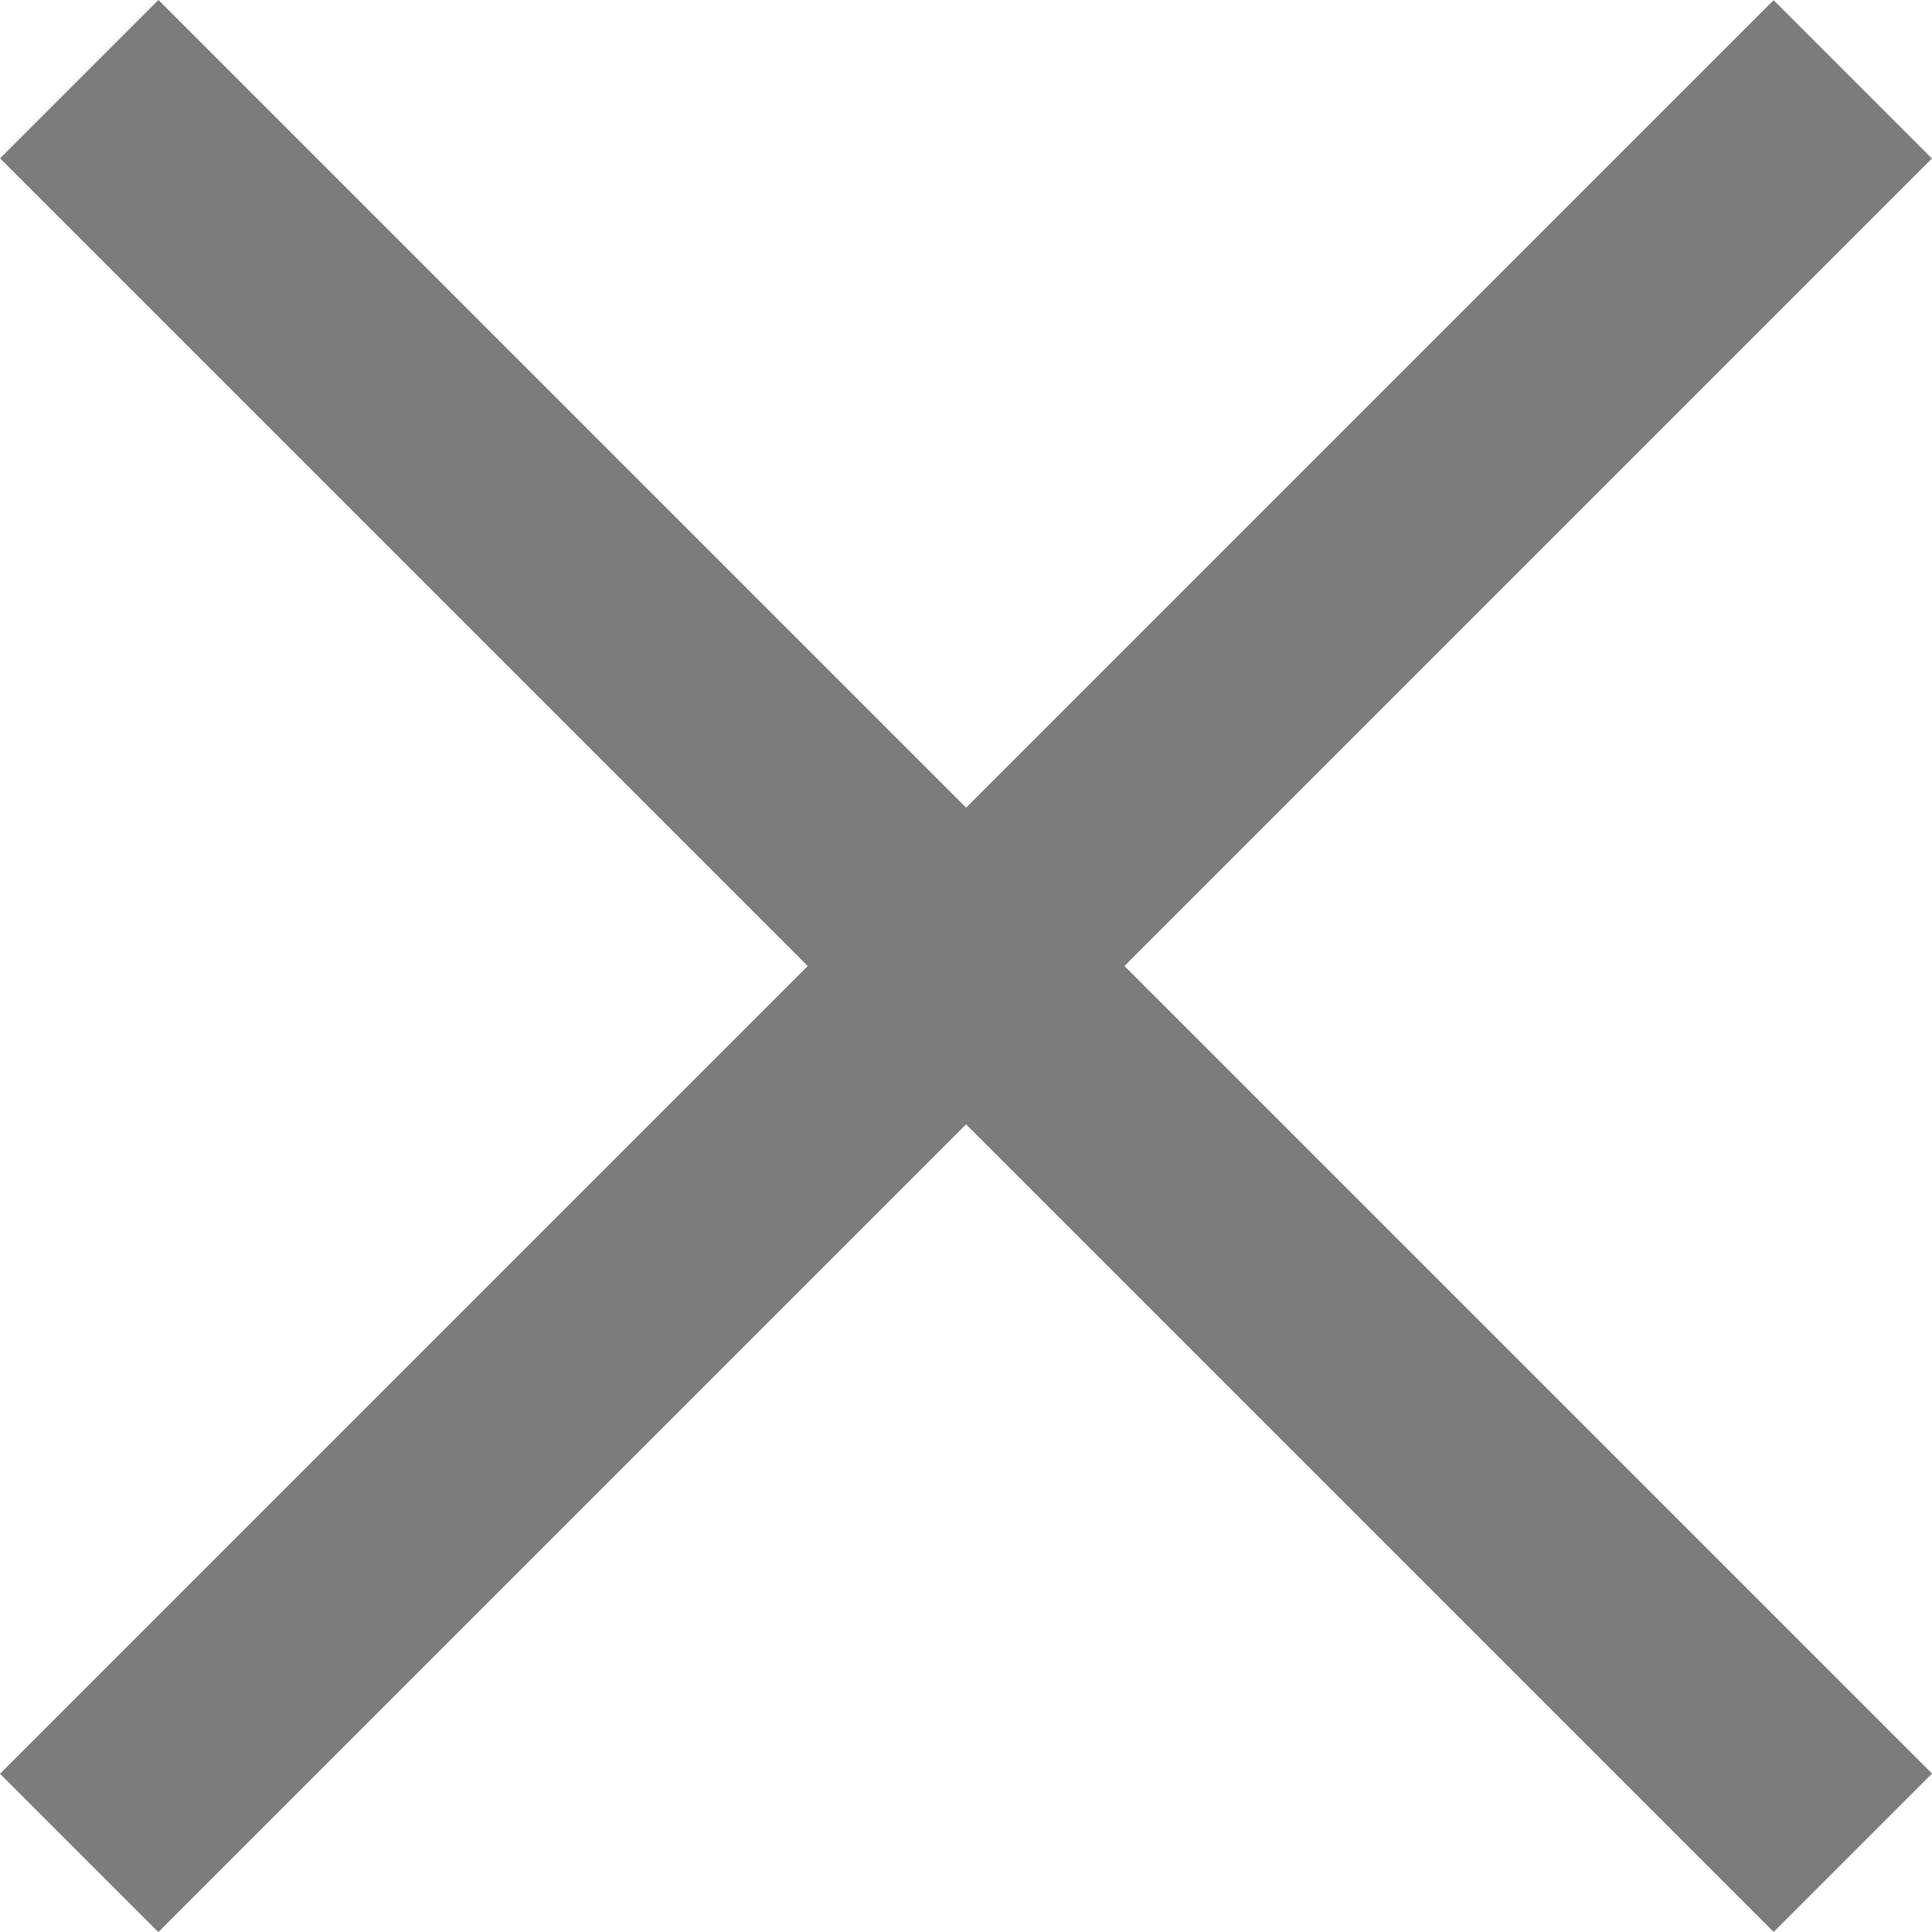 <svg width="12" height="12" viewBox="0 0 12 12" fill="none" xmlns="http://www.w3.org/2000/svg">
<g id="Close">
<rect id="Rectangle 1" x="0.984" width="15.579" height="1.391" transform="rotate(45 0.984 0)" fill="#7C7C7C"/>
<rect id="Rectangle 2" y="11.017" width="15.579" height="1.391" transform="rotate(-45 0 11.017)" fill="#7C7C7C"/>
</g>
</svg>
